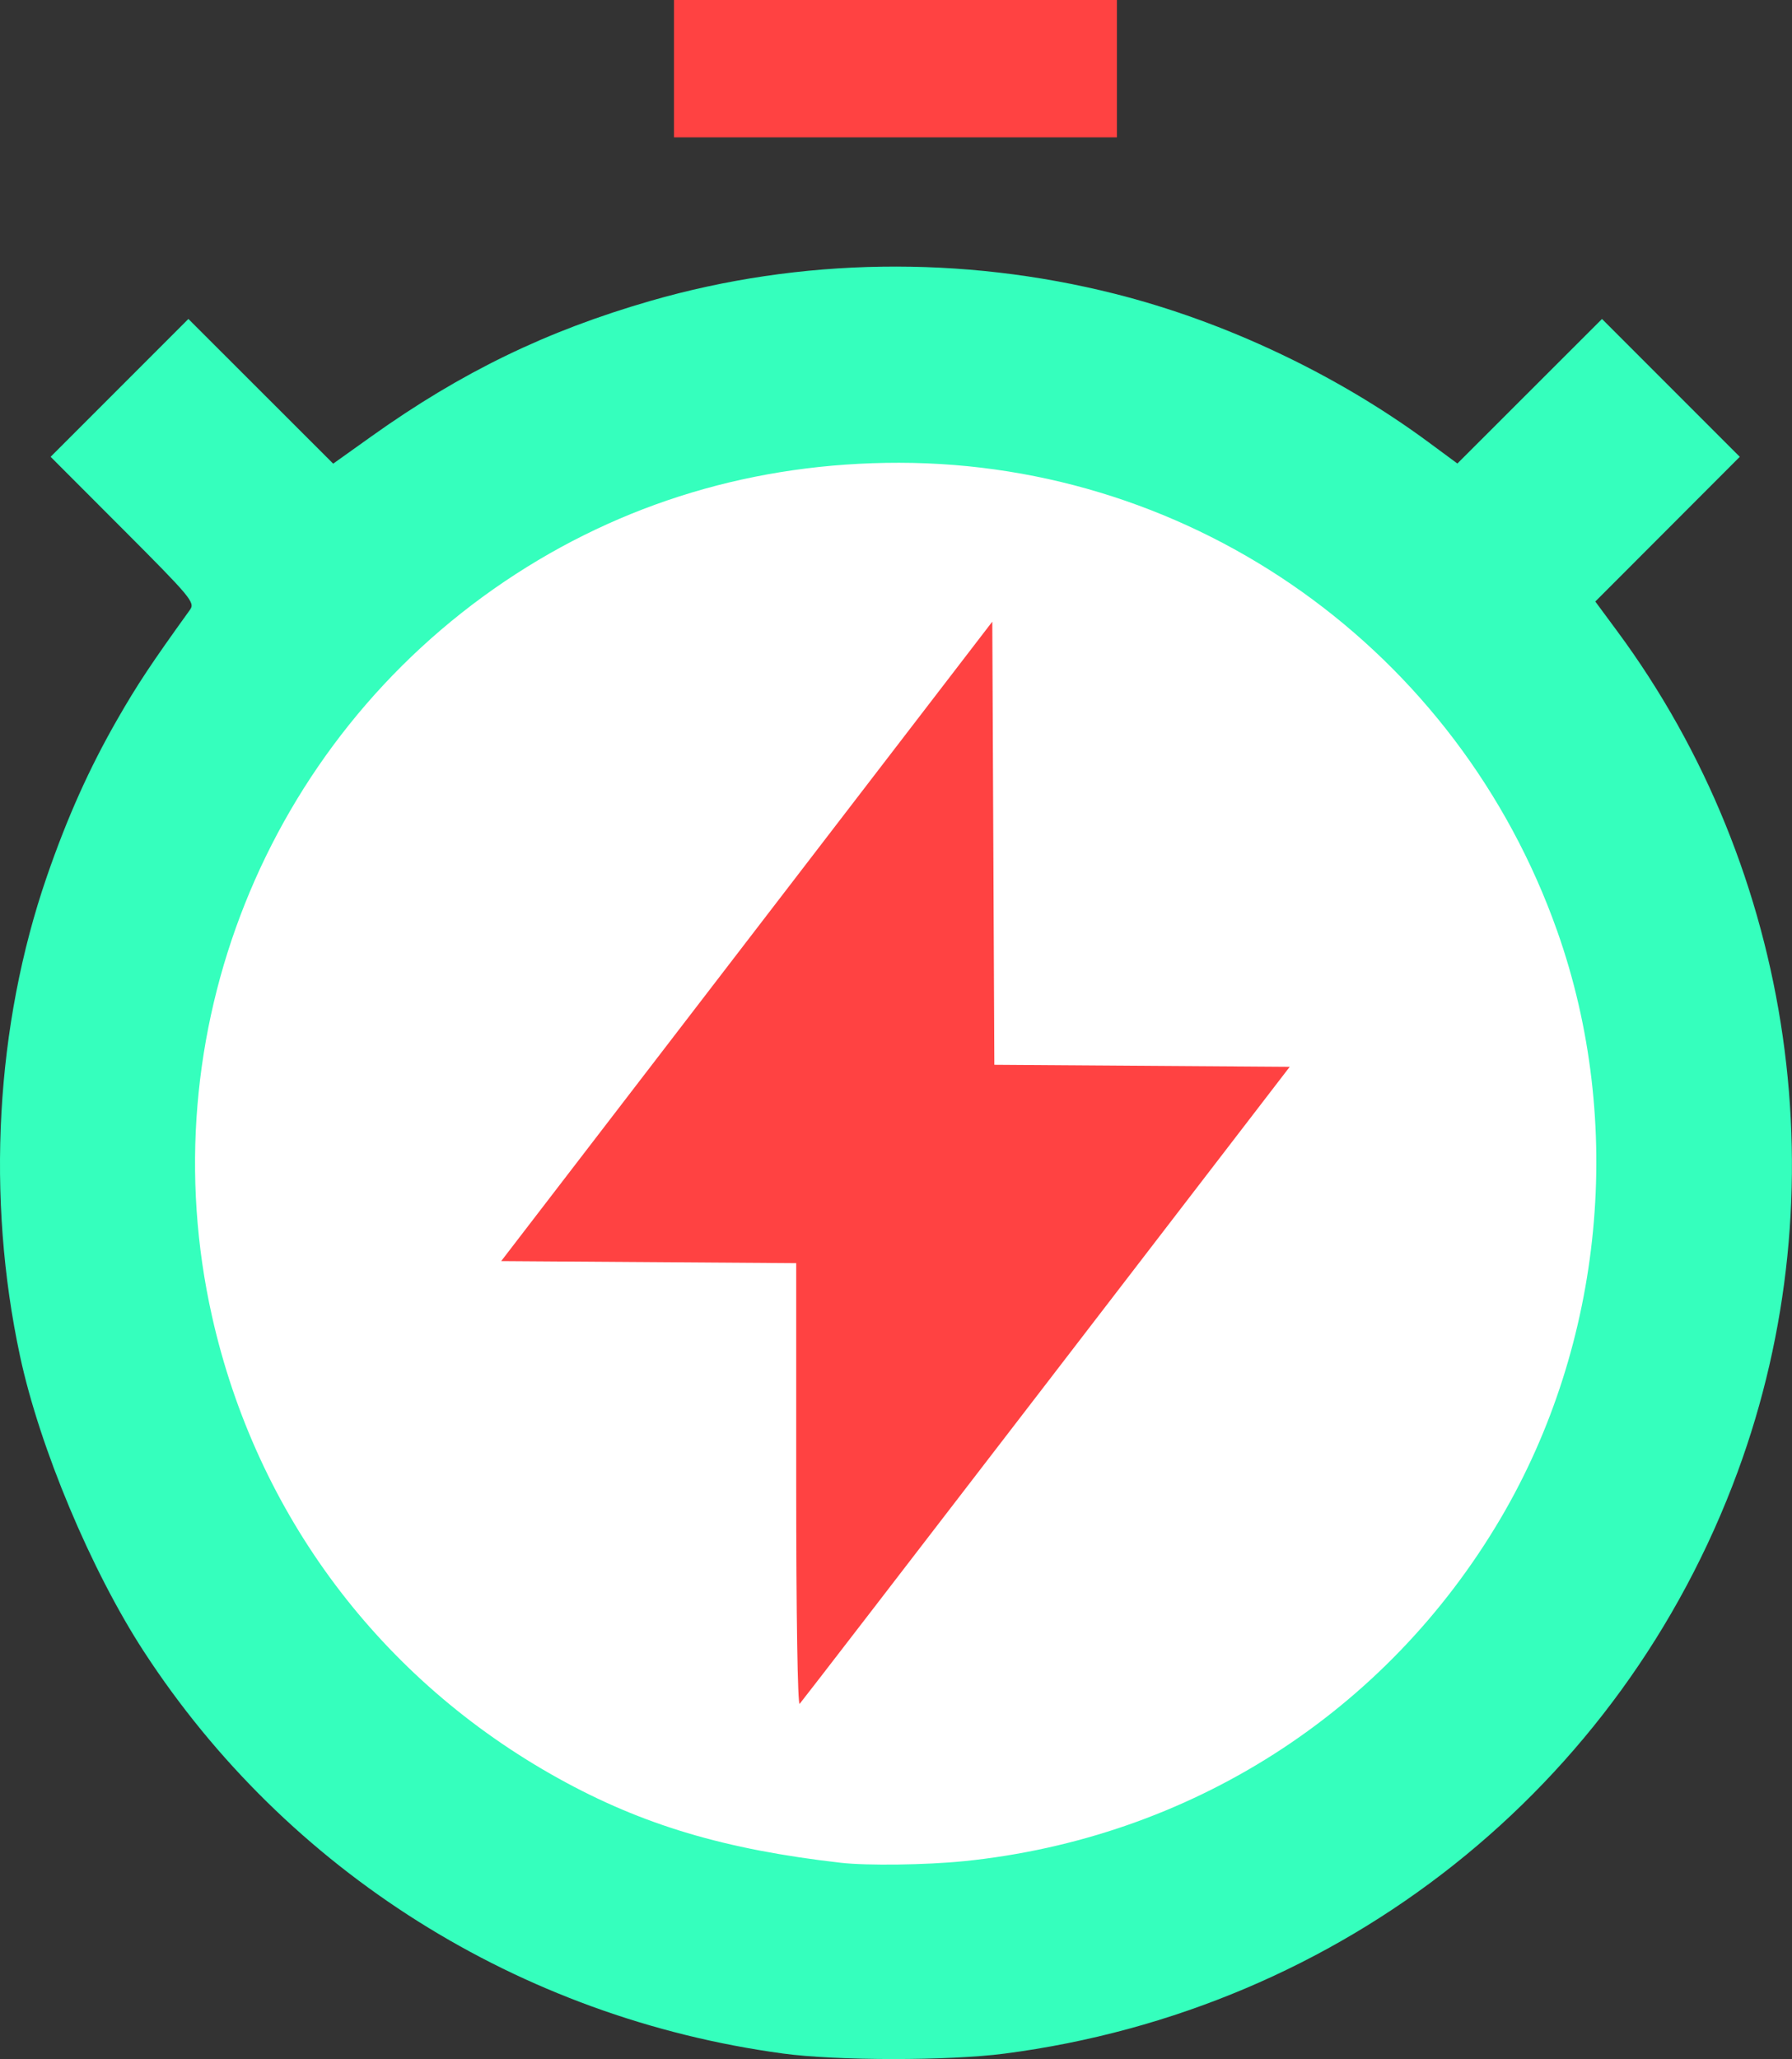 <?xml version="1.0" encoding="UTF-8" standalone="no"?>
<!-- Created with Inkscape (http://www.inkscape.org/) -->

<svg
   width="117.065mm"
   height="134.44mm"
   viewBox="0 0 117.065 134.44"
   version="1.1"
   id="svg87282"
   inkscape:version="1.1.1 (3bf5ae0d25, 2021-09-20)"
   sodipodi:docname="flashIcon.svg"
   xmlns:inkscape="http://www.inkscape.org/namespaces/inkscape"
   xmlns:sodipodi="http://sodipodi.sourceforge.net/DTD/sodipodi-0.dtd"
   xmlns="http://www.w3.org/2000/svg"
   xmlns:svg="http://www.w3.org/2000/svg">
  <rect x="0" y="0" width="117.065" height="134.44" fill="#333333" stroke="none"/>
  <sodipodi:namedview
     id="namedview87284"
     pagecolor="#ffffff"
     bordercolor="#999999"
     borderopacity="1"
     inkscape:pageshadow="0"
     inkscape:pageopacity="0"
     inkscape:pagecheckerboard="0"
     inkscape:document-units="mm"
     showgrid="false"
     inkscape:lockguides="false"
     fit-margin-top="0"
     fit-margin-left="0"
     fit-margin-right="0"
     fit-margin-bottom="0"
     inkscape:snap-bbox="false"
     inkscape:snap-bbox-midpoints="false"
     inkscape:snap-midpoints="false"
     inkscape:snap-others="true"
     inkscape:snap-object-midpoints="true"
     inkscape:zoom="1.5554293"
     inkscape:cx="84.542576"
     inkscape:cy="169.40661"
     inkscape:window-width="2560"
     inkscape:window-height="1417"
     inkscape:window-x="1912"
     inkscape:window-y="-8"
     inkscape:window-maximized="1"
     inkscape:current-layer="layer1" />
  <defs
     id="defs87279" />
  <g
     inkscape:label="Layer 1"
     inkscape:groupmode="layer"
     id="layer1"
     transform="translate(-19.4,-71.684)">
    <path
       style="fill:#ff4242;fill-opacity:1;stroke:none;stroke-width:0.12;stroke-linejoin:round;paint-order:stroke markers fill"
       d="m 63.43,76.168 v -4.484 h 14.467 14.467 v 4.484 4.484 H 77.897 63.43 Z"
       id="path86270" />
    <circle
       style="fill:#ffffff;fill-opacity:1;stroke:none;stroke-width:0.129;stroke-linejoin:round;stroke-miterlimit:4;stroke-dasharray:none;stroke-opacity:1;paint-order:stroke markers fill"
       id="path11260"
       cx="77.897"
       cy="147.605"
       r="50.01" />
    <path
       style="fill:#35ffbd;fill-opacity:1;stroke:none;stroke-width:0.273;stroke-linejoin:round;paint-order:stroke markers fill"
       d="M 70.525,205.761 C 53.348,203.428 38.146,193.867 28.802,179.521 c -3.445,-5.29 -6.808,-13.305 -8.093,-19.29 -2.224,-10.361 -1.597,-21.606 1.747,-31.302 1.334,-3.869 2.778,-7.087 4.612,-10.28 1.307,-2.276 2.197,-3.617 4.749,-7.159 0.336,-0.467 0.047,-0.812 -4.375,-5.24 l -4.735,-4.74 4.5,-4.5 4.5,-4.5 4.729,4.724 4.729,4.724 2.502,-1.784 c 5.872,-4.188 11.426,-6.882 18.231,-8.845 9.776,-2.82 20.339,-2.98 30.335,-0.461 7.195,1.813 14.5,5.269 20.499,9.698 l 1.873,1.383 4.724,-4.719 4.724,-4.719 4.5,4.5 4.5,4.5 -4.719,4.724 -4.719,4.724 1.426,1.929 c 11.617,15.708 14.614,36.611 7.872,54.899 -7.606,20.633 -25.861,35.114 -47.881,37.982 -3.664,0.477 -10.972,0.474 -14.51,-0.007 z m 11.833,-12.554 c 14.76,-1.499 27.611,-9.703 35.08,-22.396 6.73,-11.438 8.116,-25.831 3.691,-38.332 -6.495,-18.348 -23.666,-30.561 -42.994,-30.579 -9.407,-0.009 -18.151,2.618 -25.749,7.734 -15.653,10.541 -23.259,29.611 -19.138,47.986 2.901,12.936 11.01,23.745 22.647,30.188 5.475,3.032 10.859,4.638 18.435,5.502 1.72,0.195 5.563,0.145 8.028,-0.104 z"
       id="path86648" />
    <path
       style="fill:#ff4242;fill-opacity:1;stroke:none;stroke-width:0.273;stroke-linejoin:round;paint-order:stroke markers fill"
       d="m 71.413,168.666 v -14.508 l -9.636,-0.067 -9.636,-0.067 16.041,-20.875 16.041,-20.875 0.067,14.466 0.067,14.466 9.648,0.067 9.648,0.067 -15.894,20.675 c -8.742,11.371 -15.995,20.784 -16.119,20.916 -0.133,0.141 -0.227,-5.779 -0.227,-14.267 z"
       id="path86884" />
  </g>
</svg>
